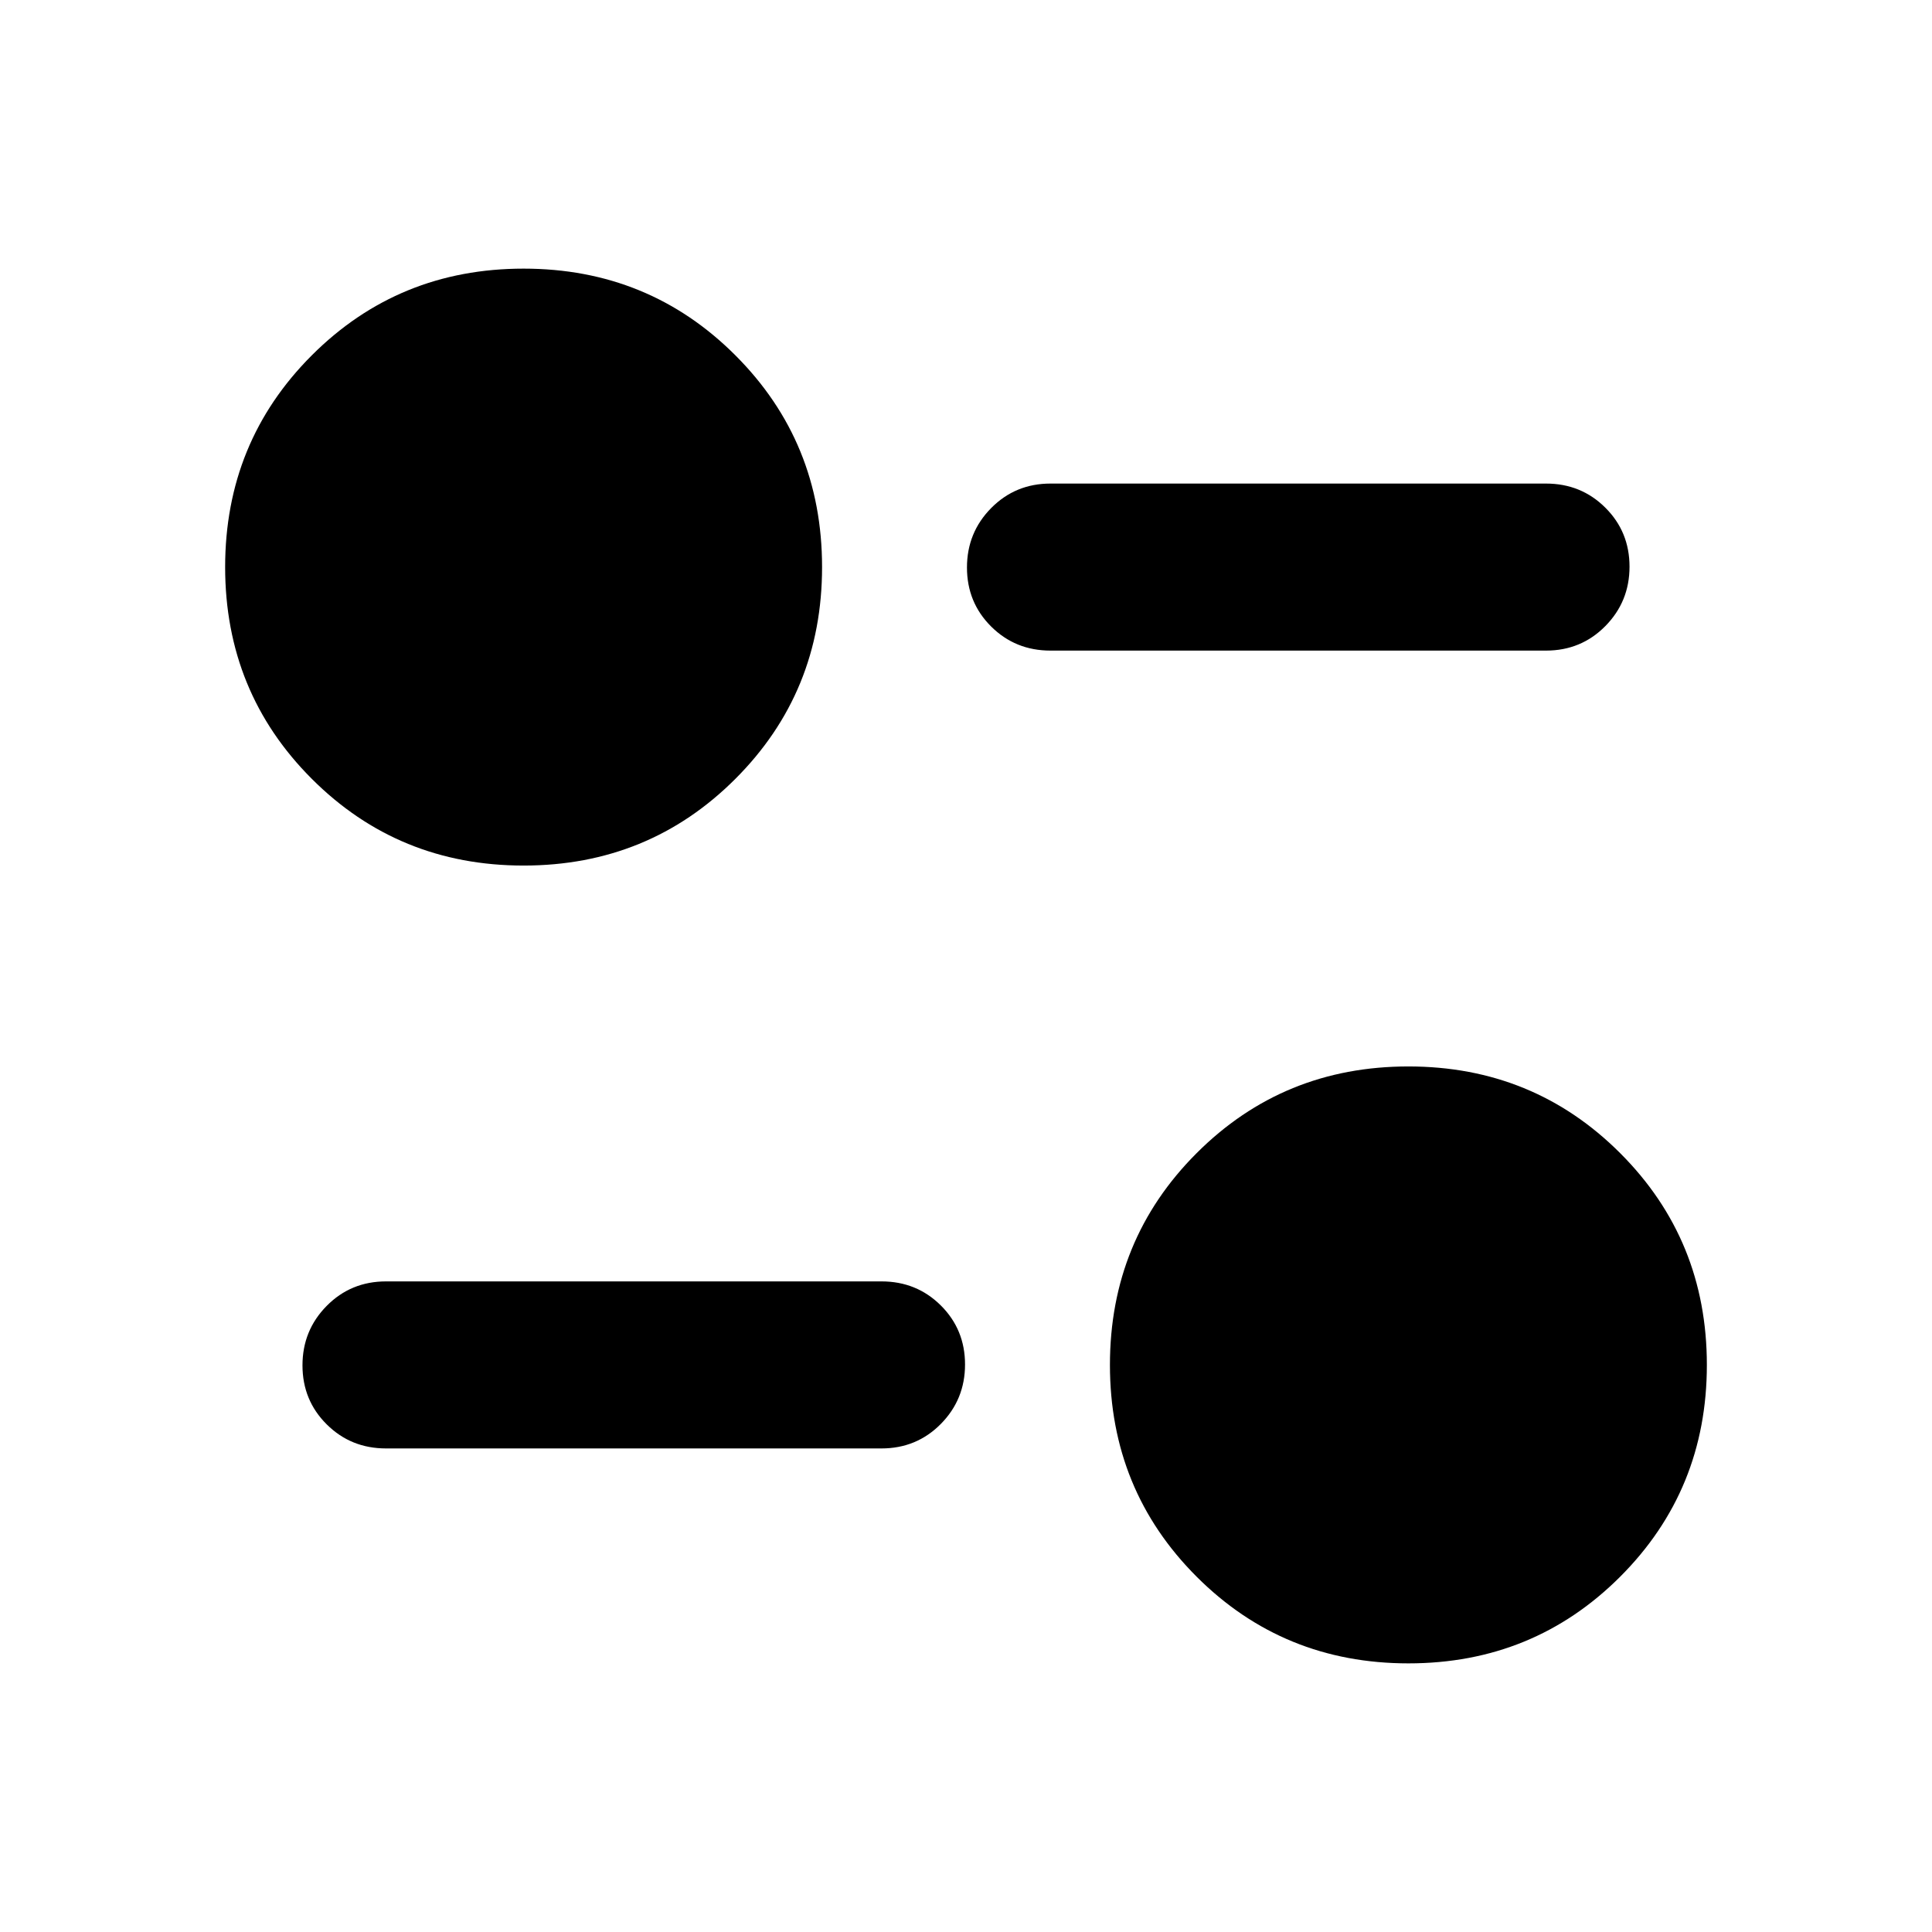 <svg xmlns="http://www.w3.org/2000/svg" height="20" viewBox="0 -960 960 960" width="20"><path d="M699.83-133.48q-62.16 0-105.23-43.07-43.08-43.08-43.08-105.23 0-62.16 43.08-105.23 43.07-43.08 105.23-43.08 62.15 0 105.23 43.08 43.07 43.07 43.07 105.23 0 62.15-43.07 105.23-43.08 43.07-105.23 43.07Zm-261.81-106.8H191.8q-17.45 0-29.47-11.97-12.03-11.96-12.03-29.32t12.03-29.54q12.02-12.17 29.47-12.17h246.22q17.45 0 29.48 11.96 12.02 11.96 12.02 29.33 0 17.36-12.02 29.53-12.03 12.18-29.48 12.18ZM260.17-529.91q-62.15 0-105.23-43.08-43.07-43.07-43.07-105.23 0-62.15 43.07-105.23 43.08-43.07 105.23-43.07 62.16 0 105.23 43.07 43.08 43.08 43.08 105.23 0 62.16-43.08 105.23-43.07 43.08-105.23 43.08ZM768.2-636.72H521.98q-17.45 0-29.48-11.96-12.02-11.96-12.02-29.33 0-17.36 12.02-29.53 12.03-12.18 29.48-12.18H768.2q17.45 0 29.47 11.97 12.03 11.96 12.03 29.32t-12.03 29.54q-12.02 12.17-29.47 12.17Z"/></svg>